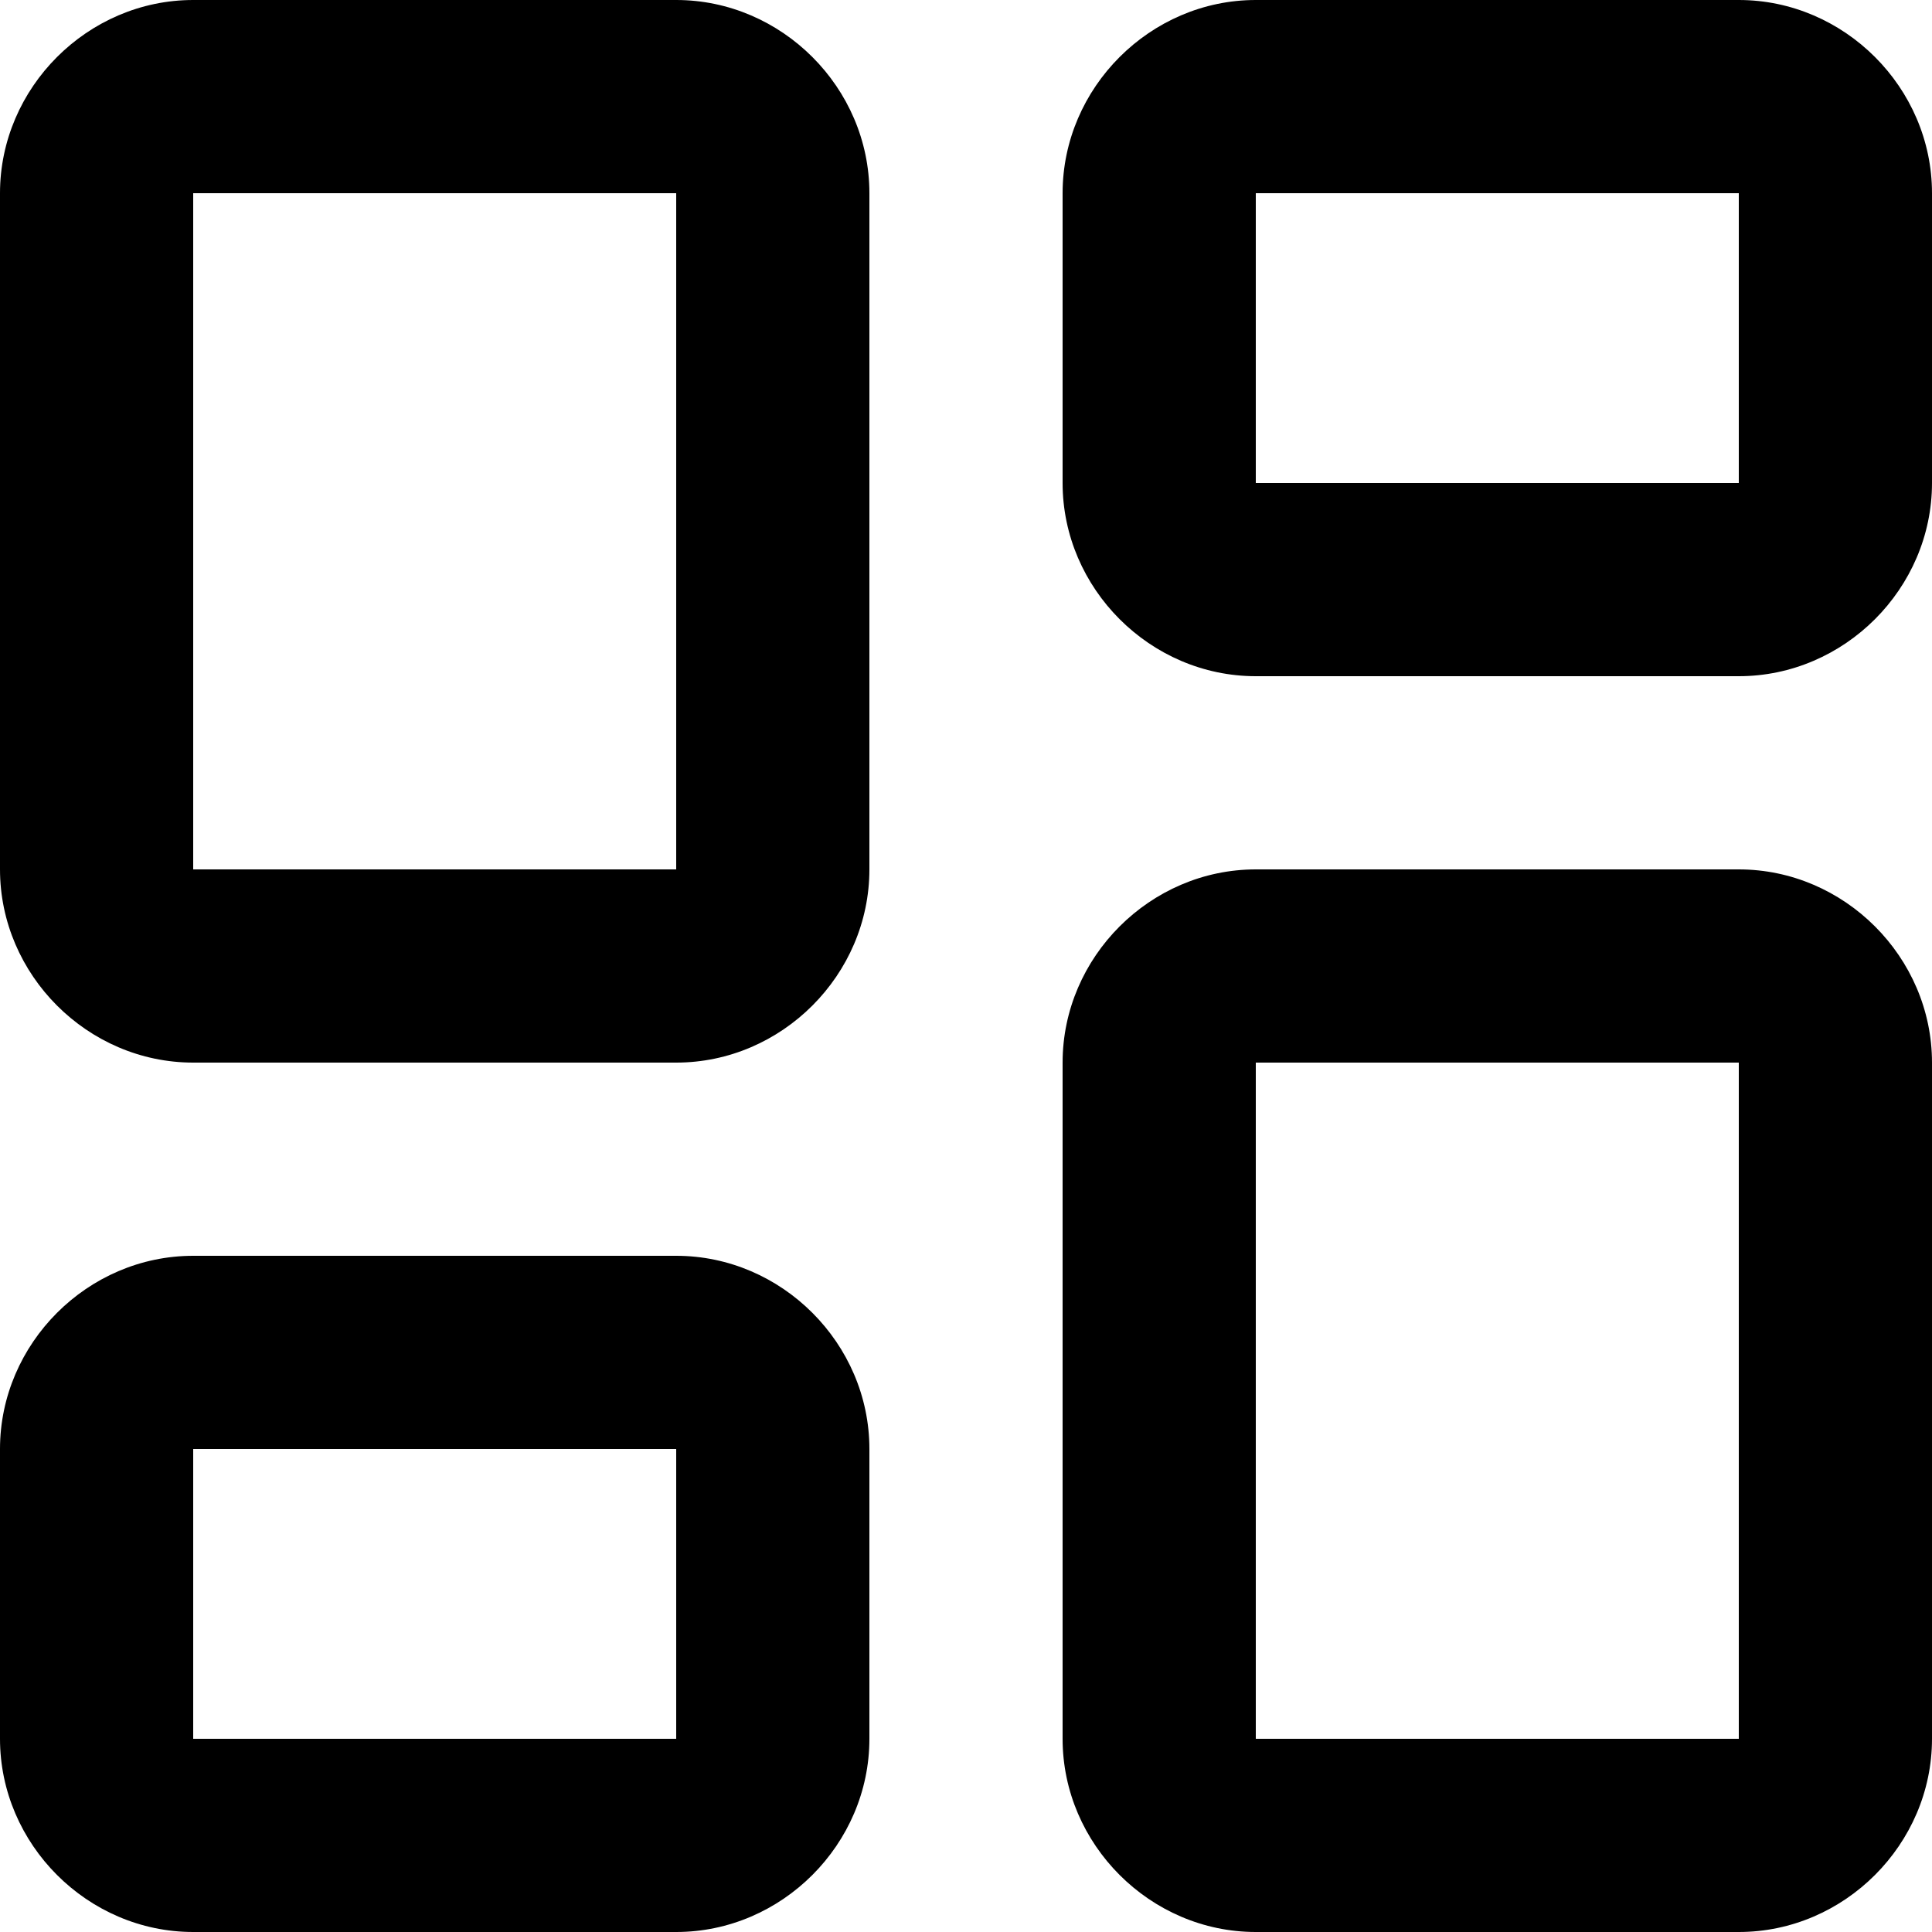 <svg width="19" height="19" viewBox="0 0 19 19" fill="none" xmlns="http://www.w3.org/2000/svg">
<path d="M1.9 0C0.862 0 0 0.862 0 1.9V8.55C0 9.588 0.862 10.45 1.9 10.45H6.65C7.688 10.45 8.55 9.588 8.55 8.55V1.9C8.55 0.862 7.688 0 6.65 0H1.9ZM12.35 0C11.312 0 10.45 0.862 10.45 1.9V4.75C10.45 5.788 11.312 6.65 12.35 6.65H17.1C18.138 6.65 19 5.788 19 4.75V1.9C19 0.862 18.138 0 17.1 0H12.35ZM1.9 1.9H6.65V8.55H1.9V1.9ZM12.35 1.9H17.1V4.75H12.35V1.9ZM12.35 8.55C11.312 8.55 10.45 9.412 10.45 10.45V17.1C10.45 18.138 11.312 19 12.35 19H17.1C18.138 19 19 18.138 19 17.1V10.45C19 9.412 18.138 8.55 17.1 8.55H12.35ZM12.35 10.45H17.1V17.1H12.35V10.45ZM1.9 12.35C0.862 12.35 0 13.212 0 14.25V17.1C0 18.138 0.862 19 1.9 19H6.65C7.688 19 8.55 18.138 8.55 17.1V14.25C8.55 13.212 7.688 12.35 6.65 12.35H1.9ZM1.9 14.25H6.65V17.1H1.9V14.25Z" fill="black"/>
</svg>
